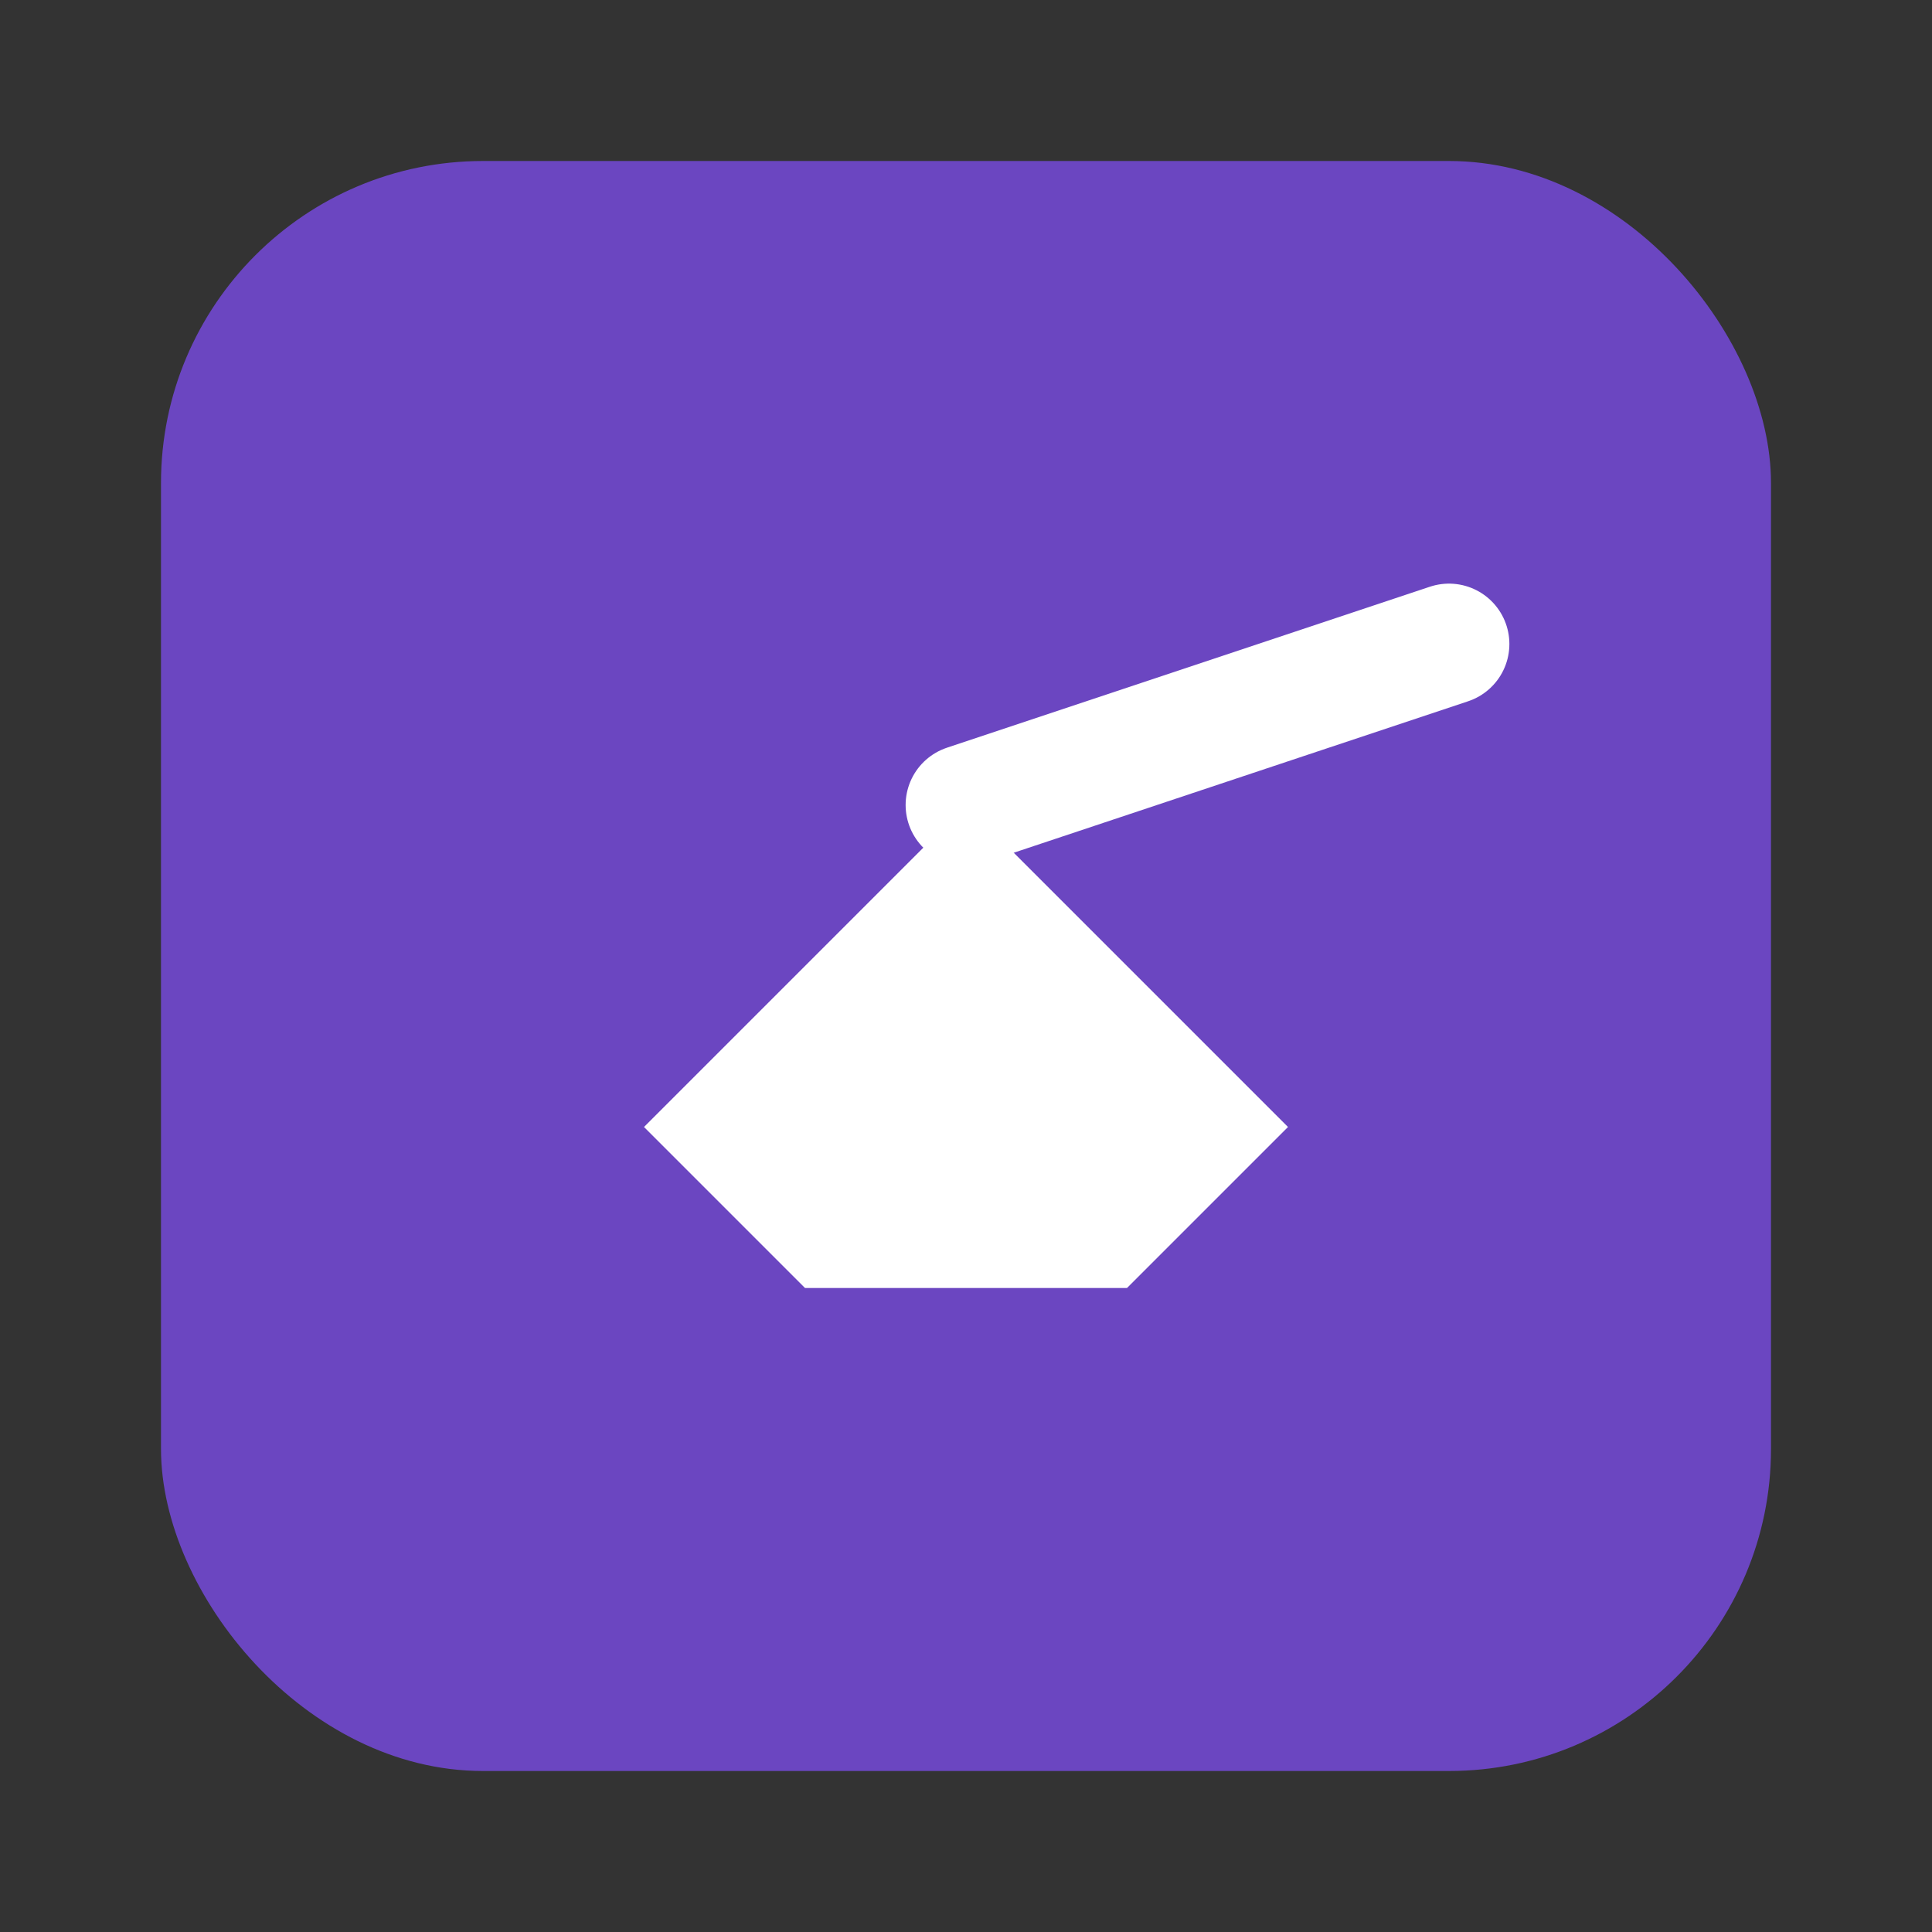 <svg width="24" height="24" viewBox="0 0 24 24" fill="none" xmlns="http://www.w3.org/2000/svg">
  <rect x="0" y="0" width="24" height="24" fill="#333333" stroke="none"/>
  <!-- Purple square with rounded corners -->
  <rect x="2" y="2" width="20" height="20" rx="4" ry="4" fill="#6B46C1"/>
  
  <!-- White paper airplane icon pointing diagonally to top-right -->
  <path d="M8 14L12 10L16 14L14 16L10 16L8 14Z" fill="white"/>
  <path d="M12 10L18 8" stroke="white" stroke-width="1.5" stroke-linecap="round"/>
</svg>
